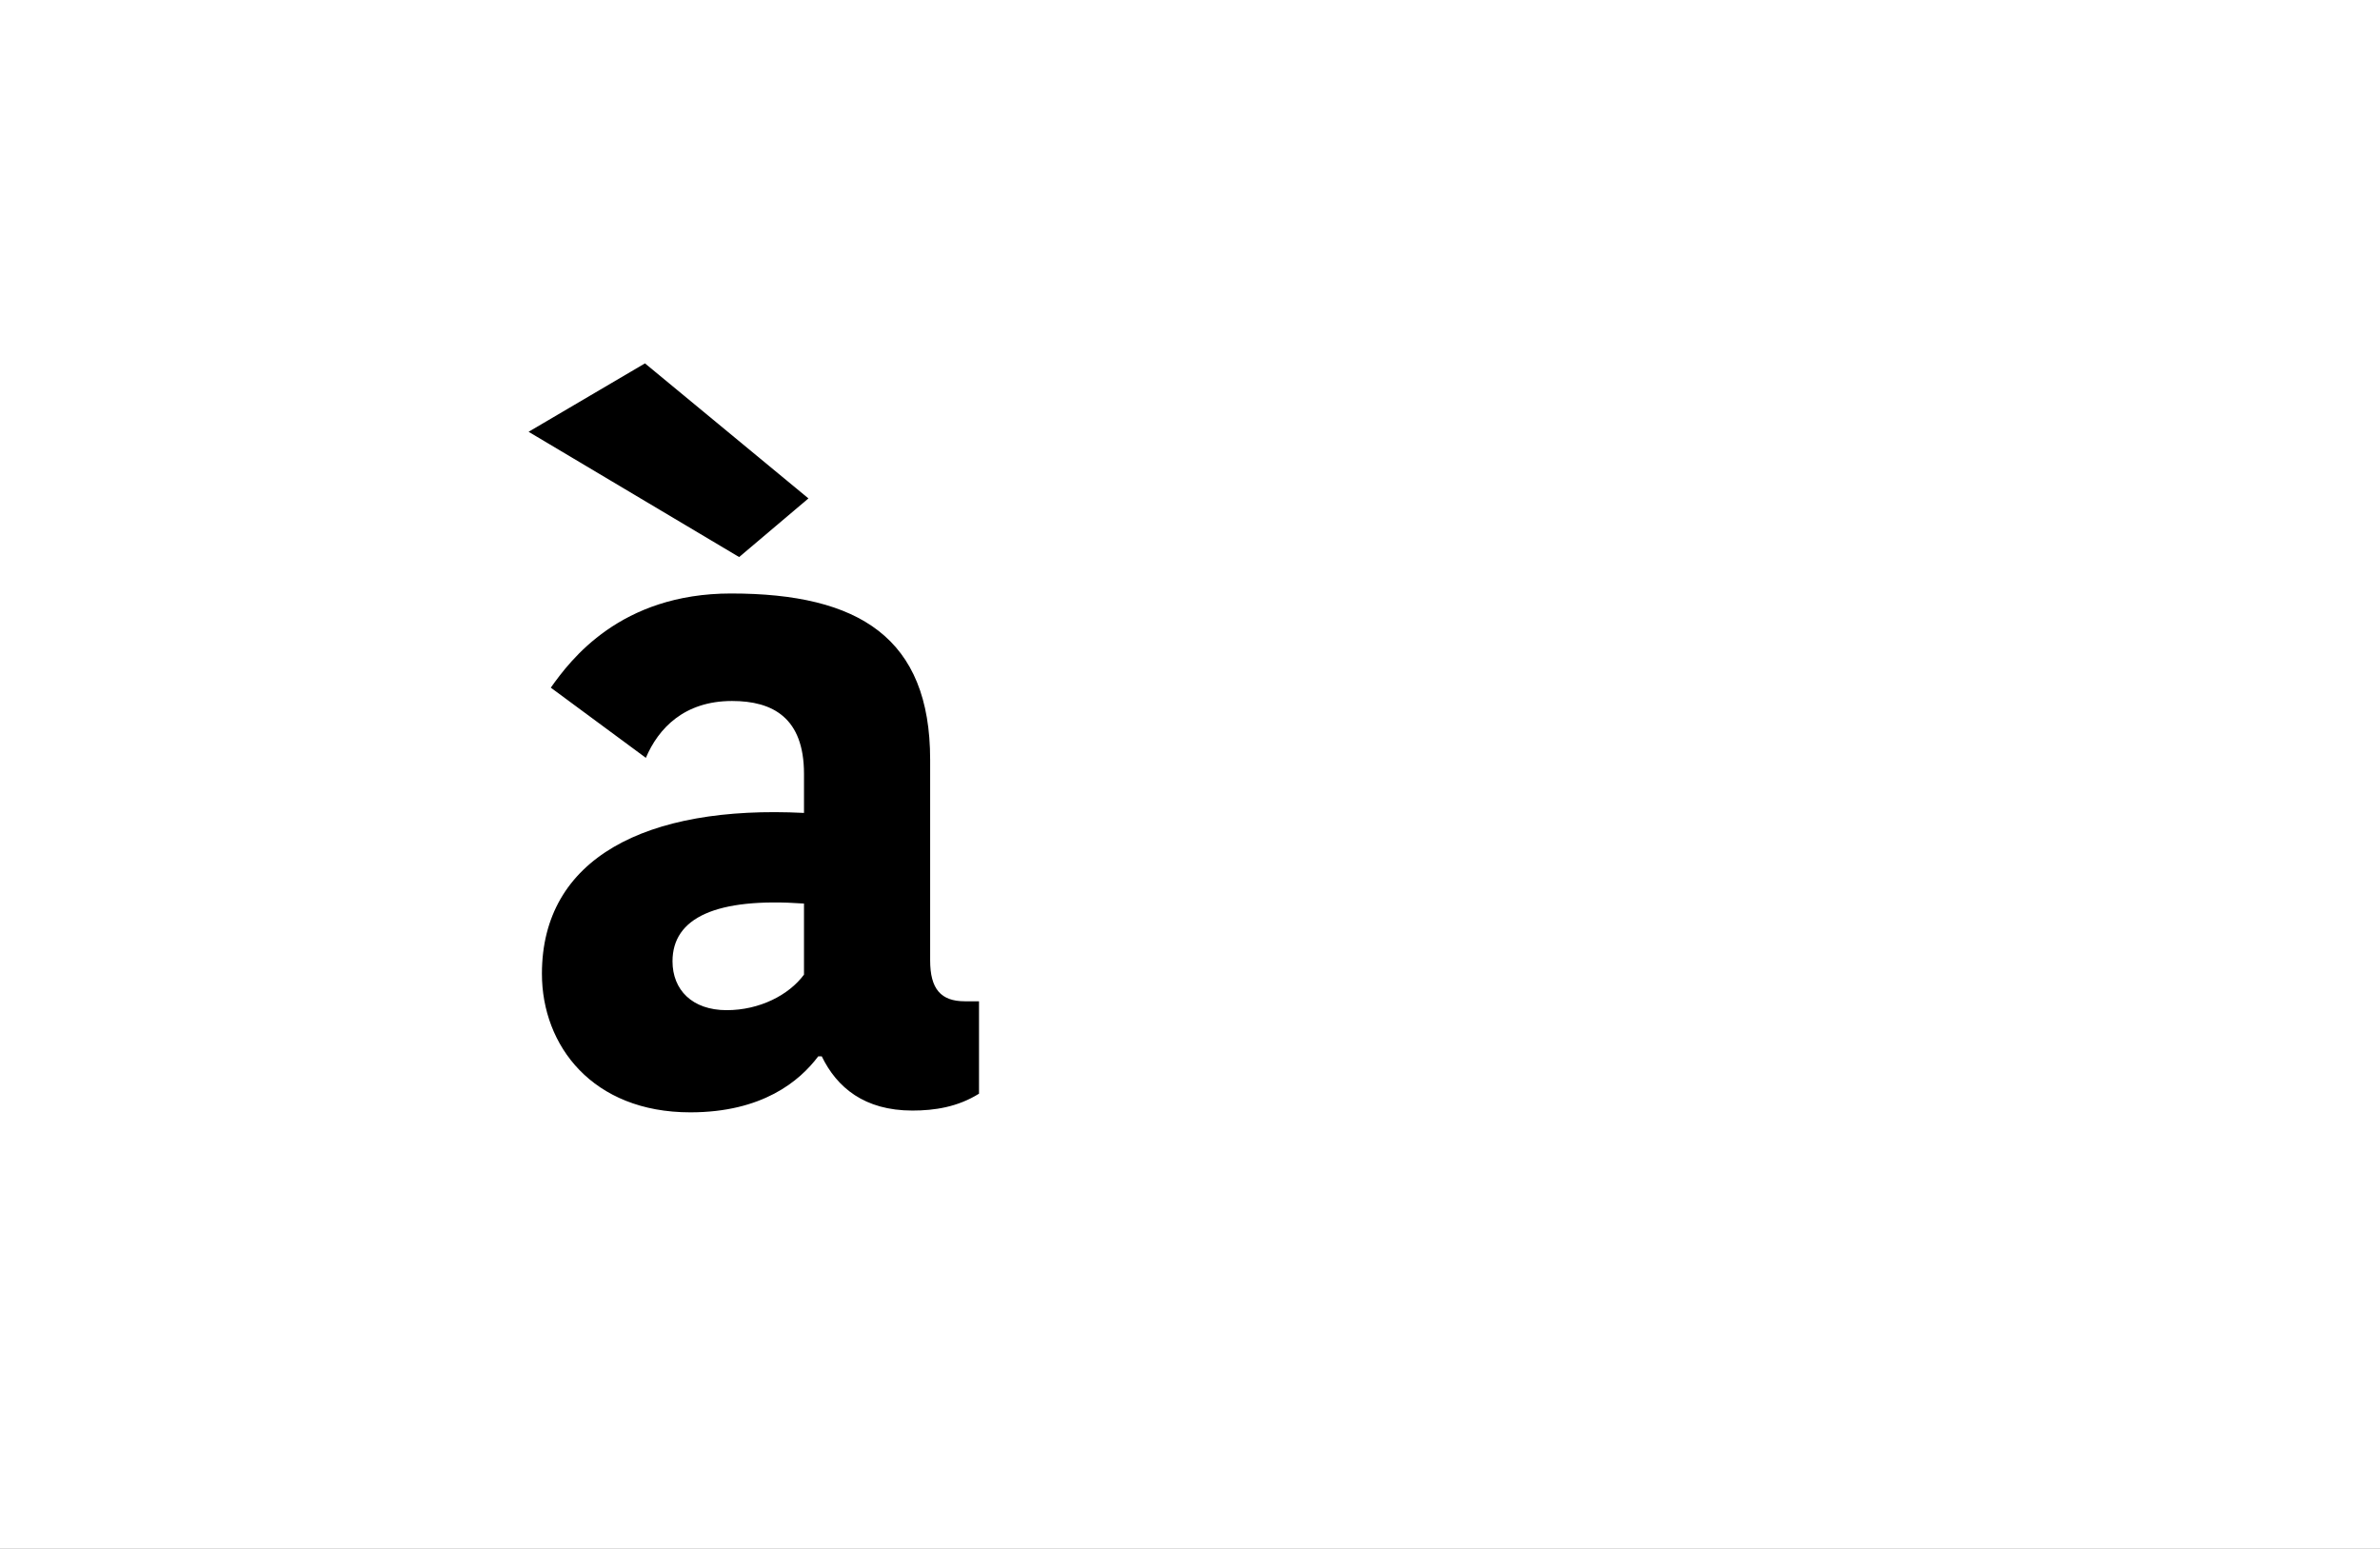 <?xml version="1.0" encoding="UTF-8"?>
<svg height="1743" version="1.1" width="2679" xmlns="http://www.w3.org/2000/svg" xmlns:xlink="http://www.w3.org/1999/xlink">
 <rect width="100%" height="100%" fill="#808080" stroke="none"/>
 <path d="M0,0 l2679,0 l0,1743 l-2679,0 Z M0,0" fill="rgb(255,255,255)" transform="matrix(1,0,0,-1,0,1743)"/>
 <path d="M334,146 c-17,-23,-50,-40,-87,-40 c-39,0,-61,23,-61,55 c0,49,49,72,148,65 Z M252,575 c-125,0,-181,-75,-203,-106 l107,-79 c14,33,43,64,97,64 c46,0,81,-19,81,-82 l0,-44 c-178,9,-295,-51,-295,-181 c0,-81,57,-156,167,-156 c81,0,123,35,144,63 l4,0 c17,-35,48,-61,102,-61 c25,0,51,4,75,19 l0,104 l-16,0 c-27,0,-39,14,-39,46 l0,226 c0,137,-80,187,-224,187 Z M24,757 l237,-141 l78,66 l-184,152 Z M24,757" fill="rgb(0,0,0)" transform="matrix(1,0,0,-1,571,1243)"/>
</svg>